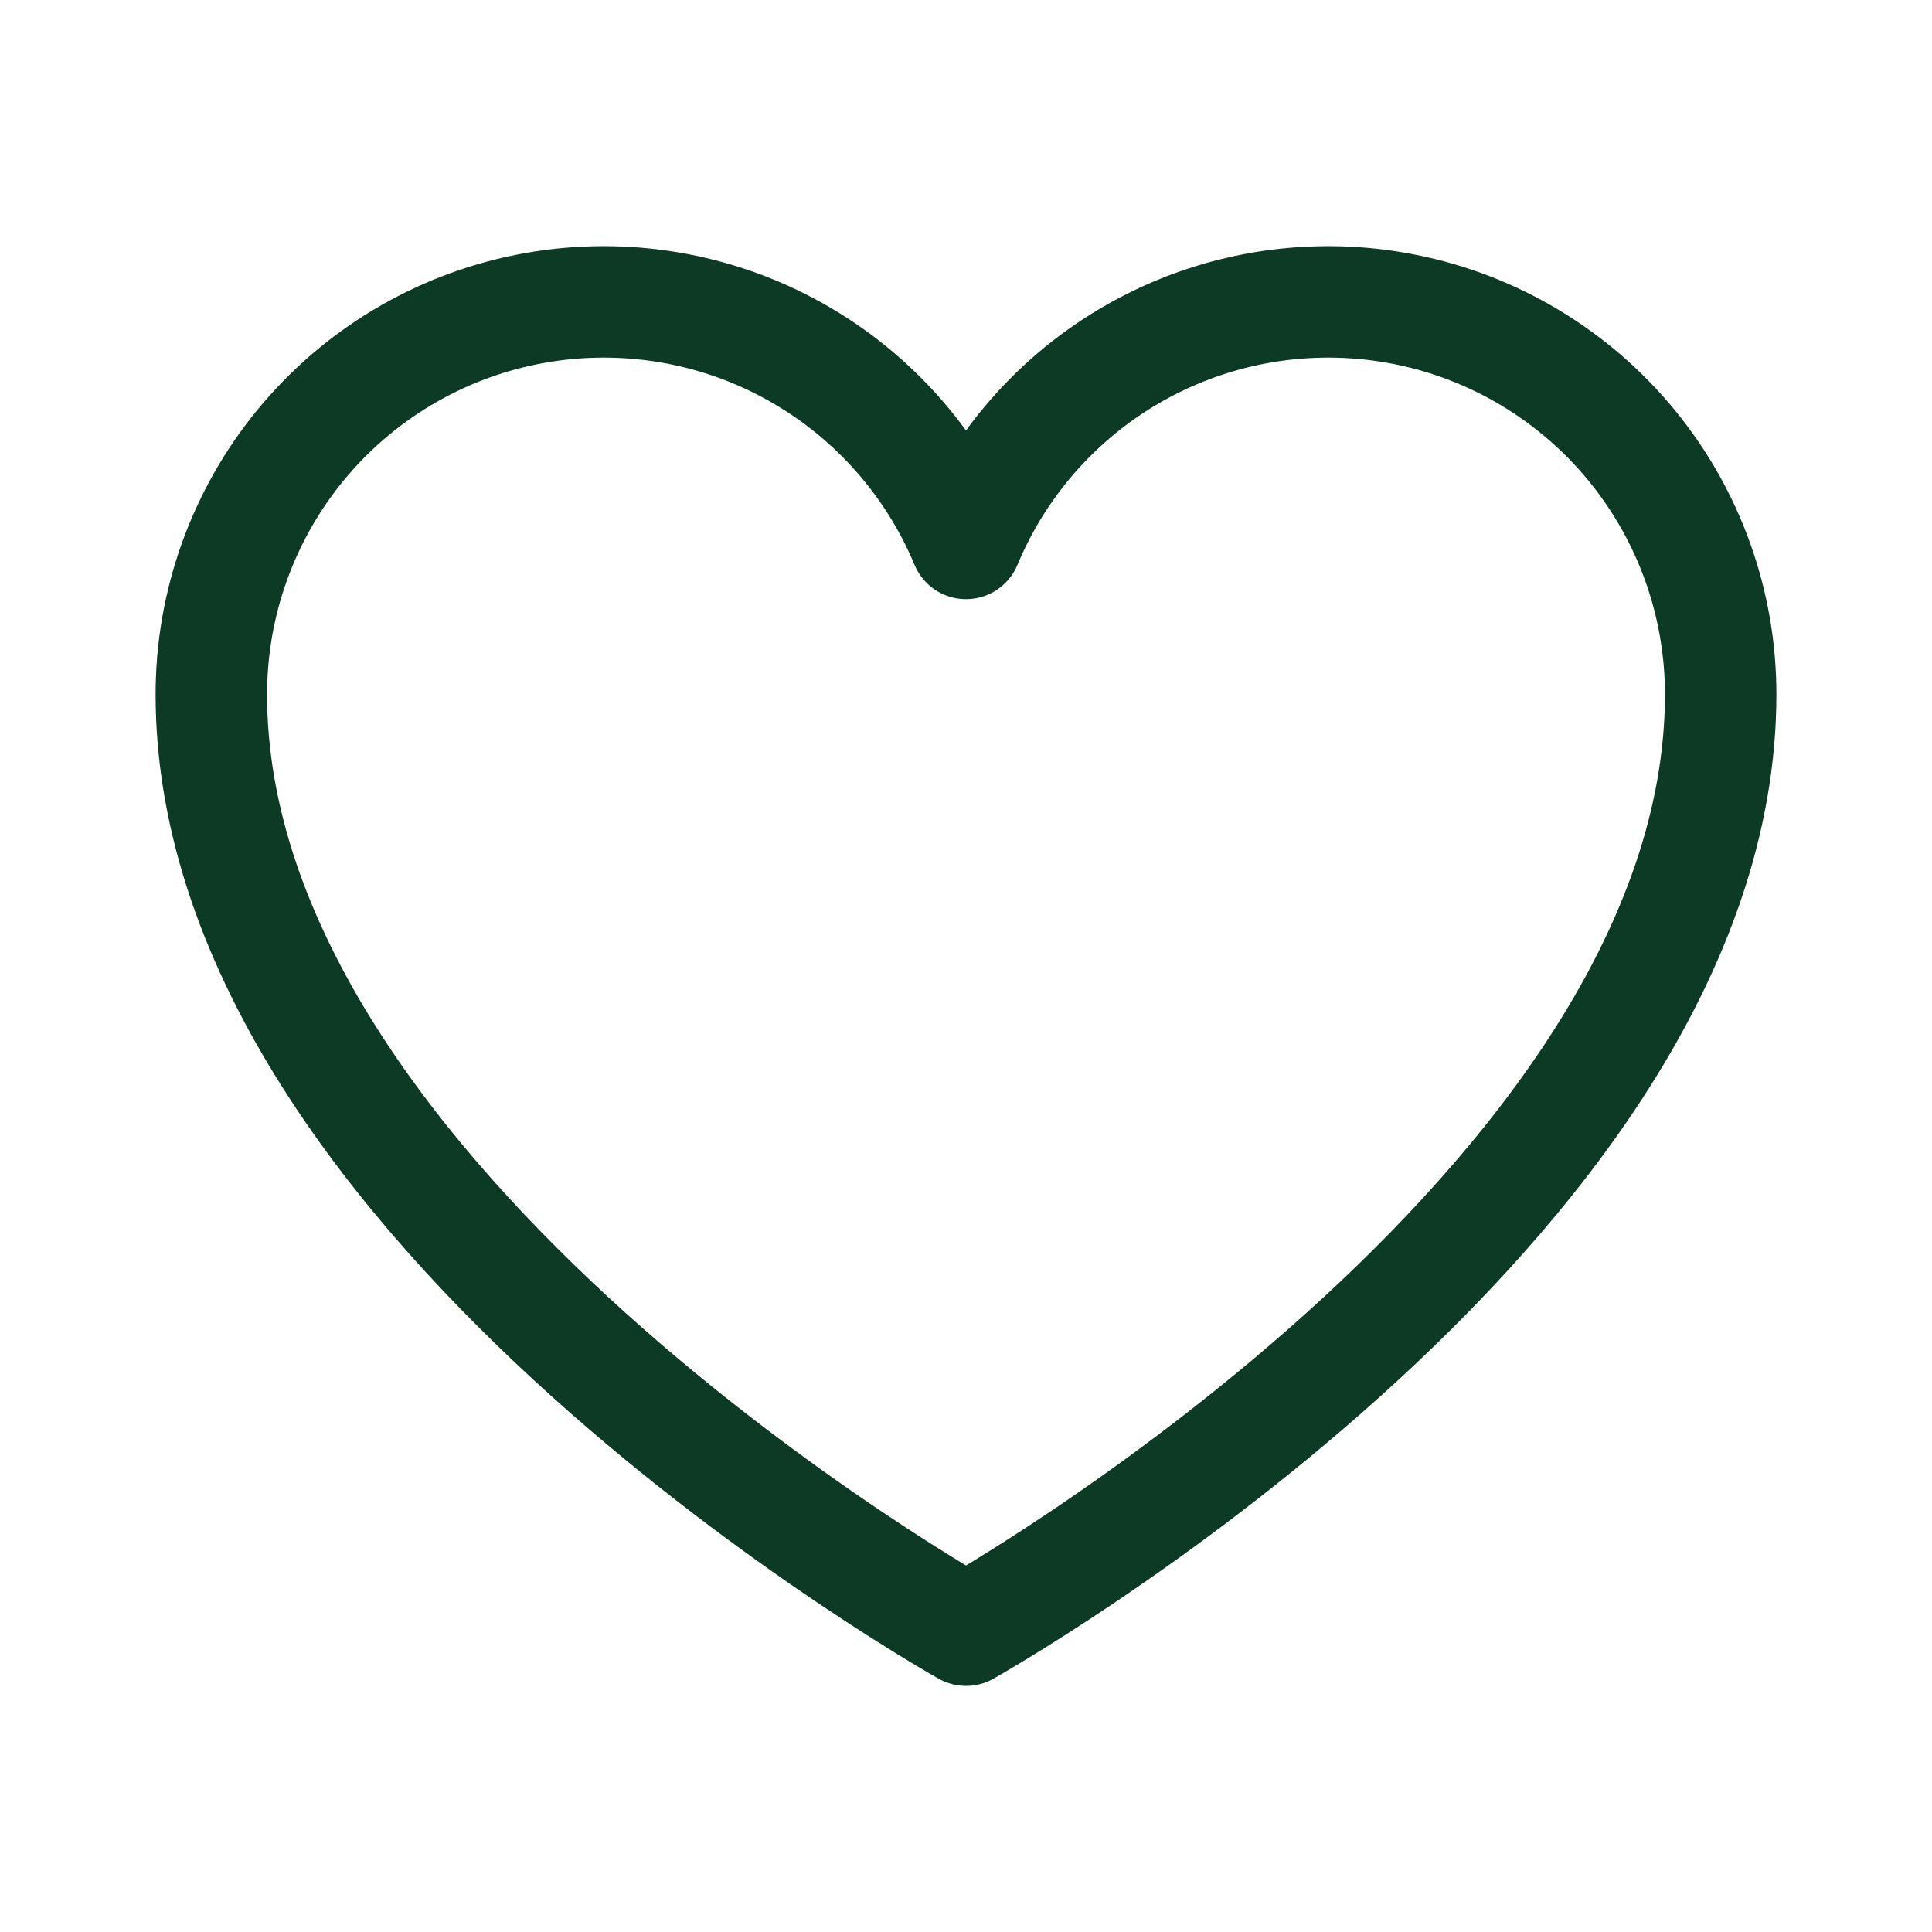 <svg width="26" height="26" viewBox="0 0 26 26" fill="none" xmlns="http://www.w3.org/2000/svg">
<path d="M13 21.938C13 21.938 2.844 16.25 2.844 9.344C2.844 8.123 3.267 6.94 4.041 5.995C4.815 5.051 5.892 4.404 7.089 4.165C8.286 3.926 9.53 4.108 10.607 4.682C11.685 5.256 12.53 6.186 13 7.313V7.313C13.47 6.186 14.315 5.256 15.393 4.682C16.47 4.108 17.714 3.926 18.911 4.165C20.108 4.404 21.185 5.051 21.959 5.995C22.733 6.94 23.156 8.123 23.156 9.344C23.156 16.25 13 21.938 13 21.938Z" stroke="#0C3A25" stroke-width="1.5" stroke-linecap="round" stroke-linejoin="round"/>
</svg>
